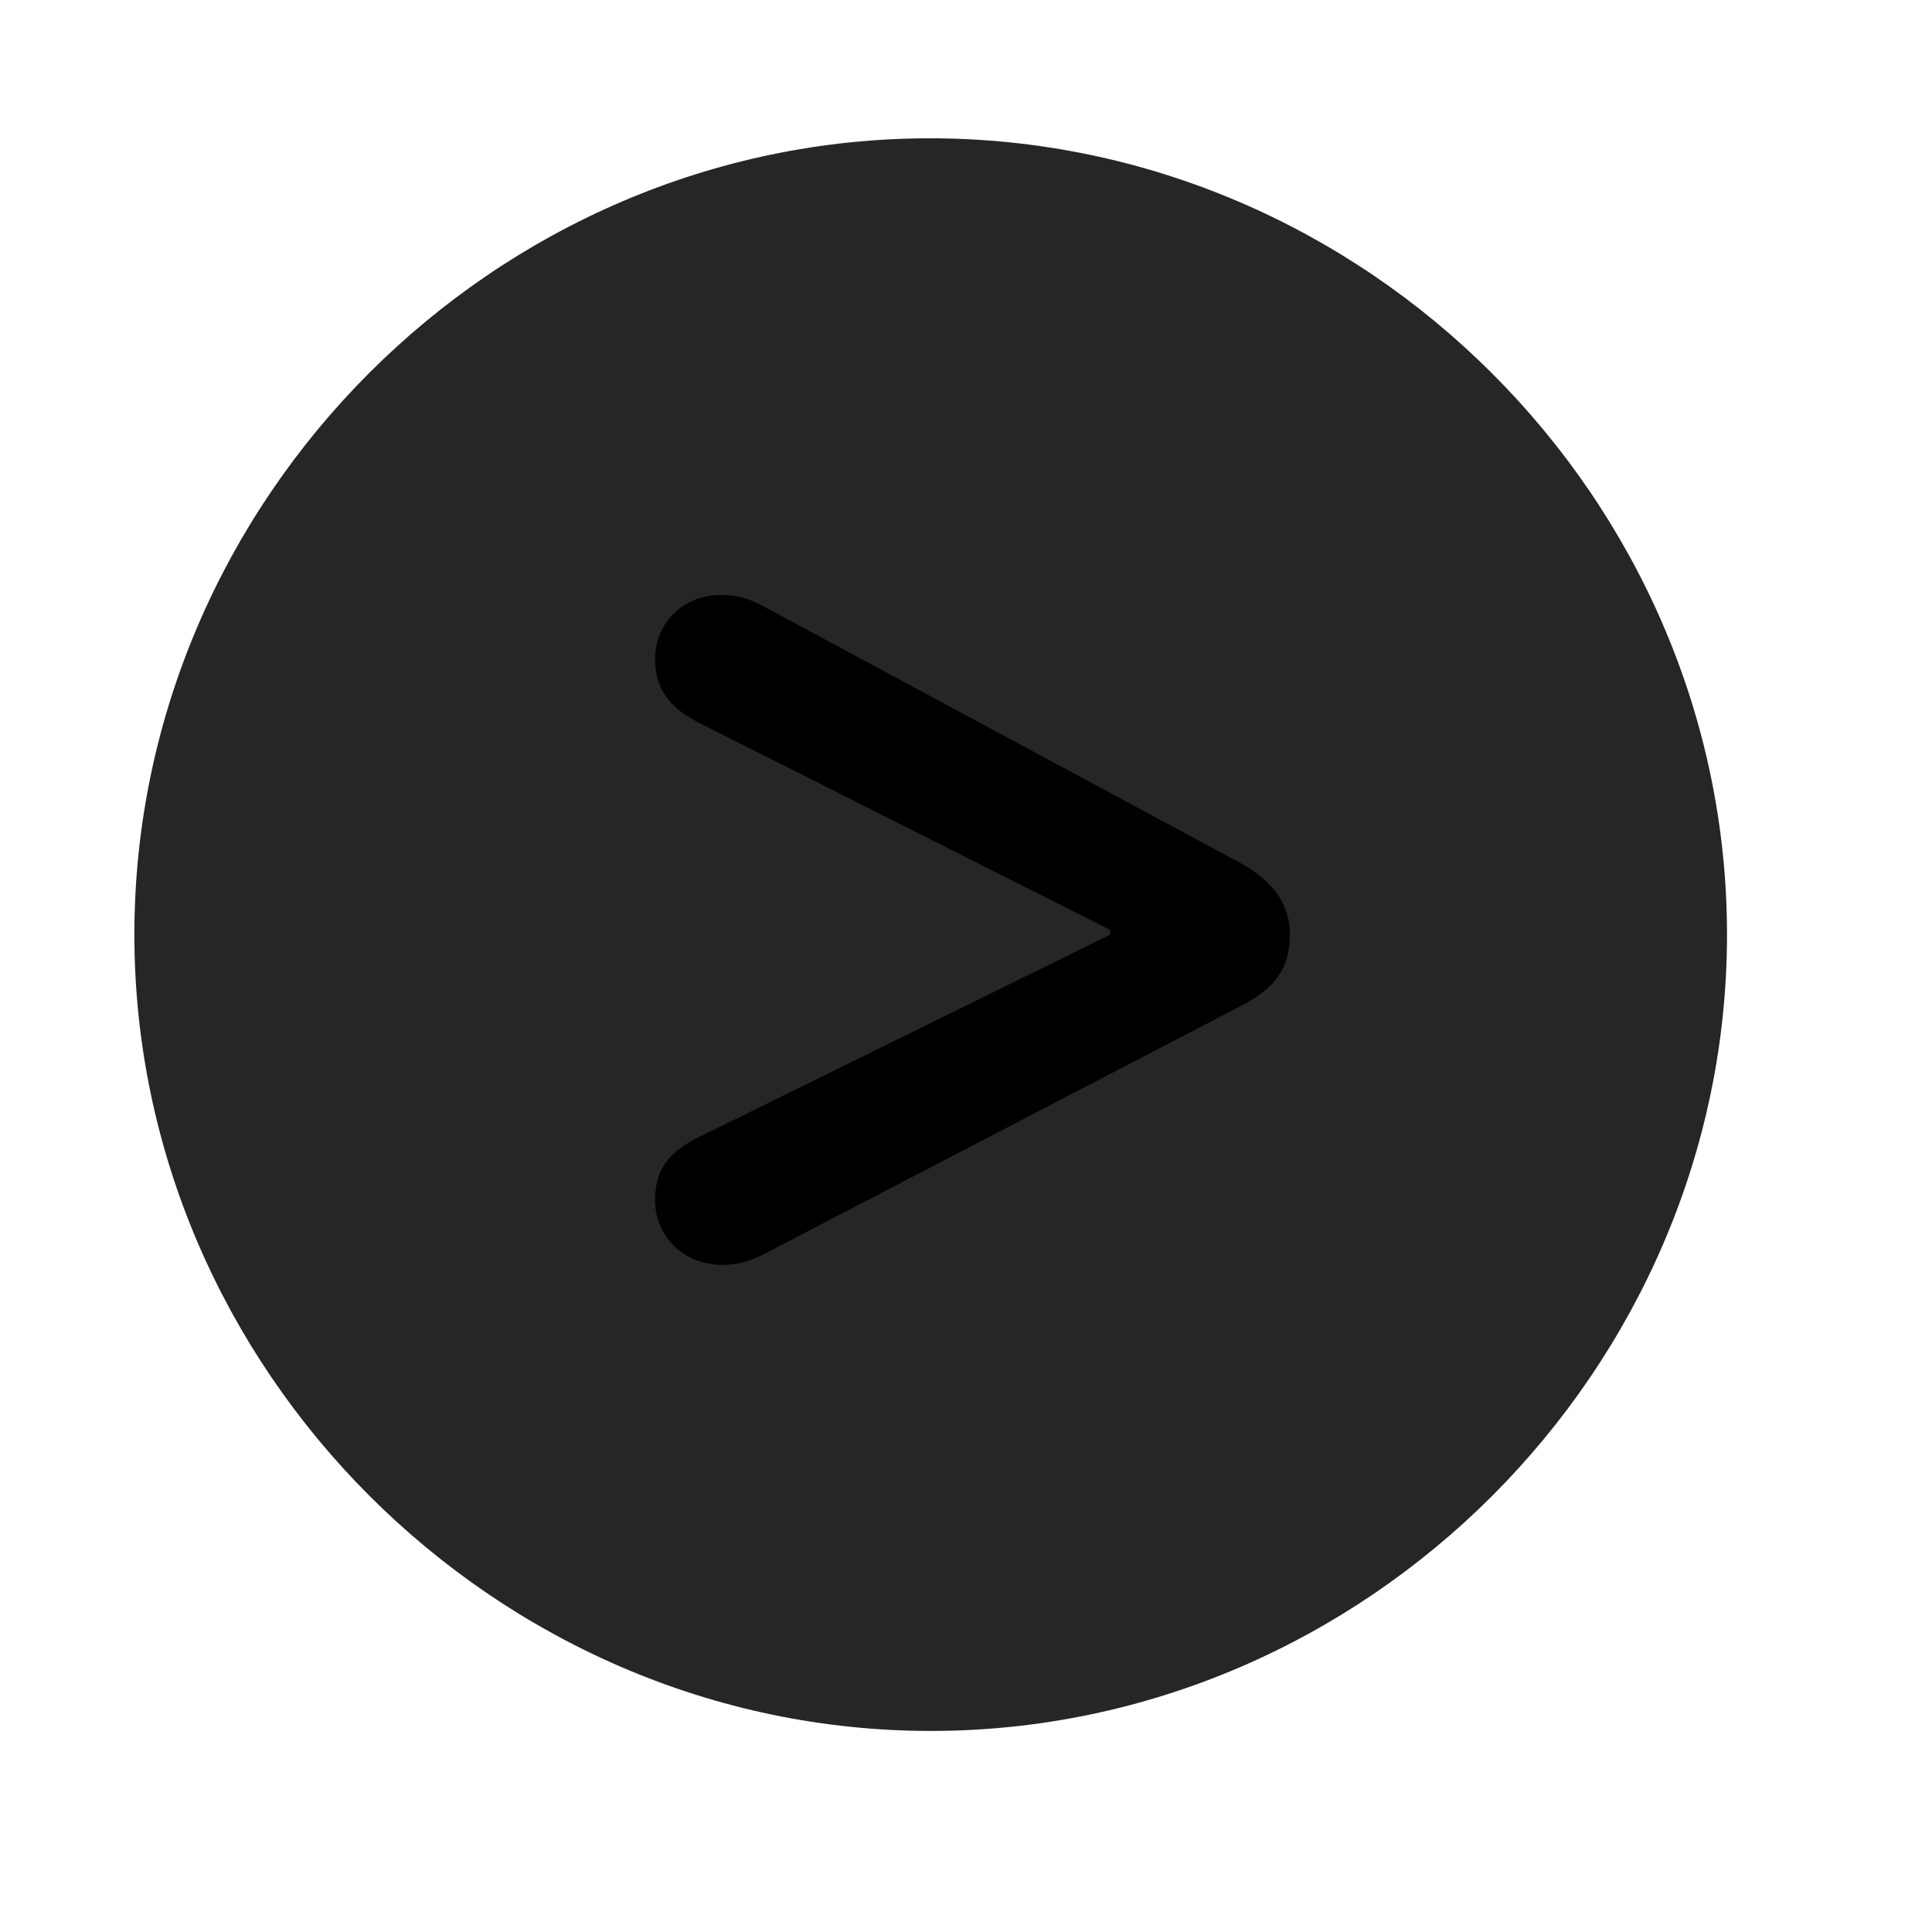 <svg width="29" height="29" viewBox="0 0 29 29" fill="currentColor" xmlns="http://www.w3.org/2000/svg">
<g clip-path="url(#clip0_2207_37238)">
<path d="M13.97 25.982C20.509 25.982 25.923 20.556 25.923 14.029C25.923 7.49 20.497 2.076 13.958 2.076C7.431 2.076 2.017 7.49 2.017 14.029C2.017 20.556 7.443 25.982 13.97 25.982Z" fill="currentColor" fill-opacity="0.85"/>
<path d="M10.841 18.986C10.267 18.986 9.833 18.564 9.833 18.013C9.833 17.544 10.044 17.275 10.548 17.041L16.665 14.029V13.959L10.548 10.877C10.056 10.642 9.833 10.349 9.833 9.892C9.833 9.353 10.255 8.931 10.818 8.931C11.087 8.931 11.239 8.99 11.427 9.083L18.634 12.962C19.114 13.232 19.361 13.572 19.361 14.029C19.361 14.533 19.138 14.837 18.634 15.095L11.427 18.845C11.251 18.927 11.087 18.986 10.841 18.986Z" fill="currentColor"/>
</g>
<defs>
<clipPath id="clip0_2207_37238">
<rect width="23.906" height="23.918" fill="currentColor" transform="translate(2.017 2.076)"/>
</clipPath>
</defs>
</svg>
